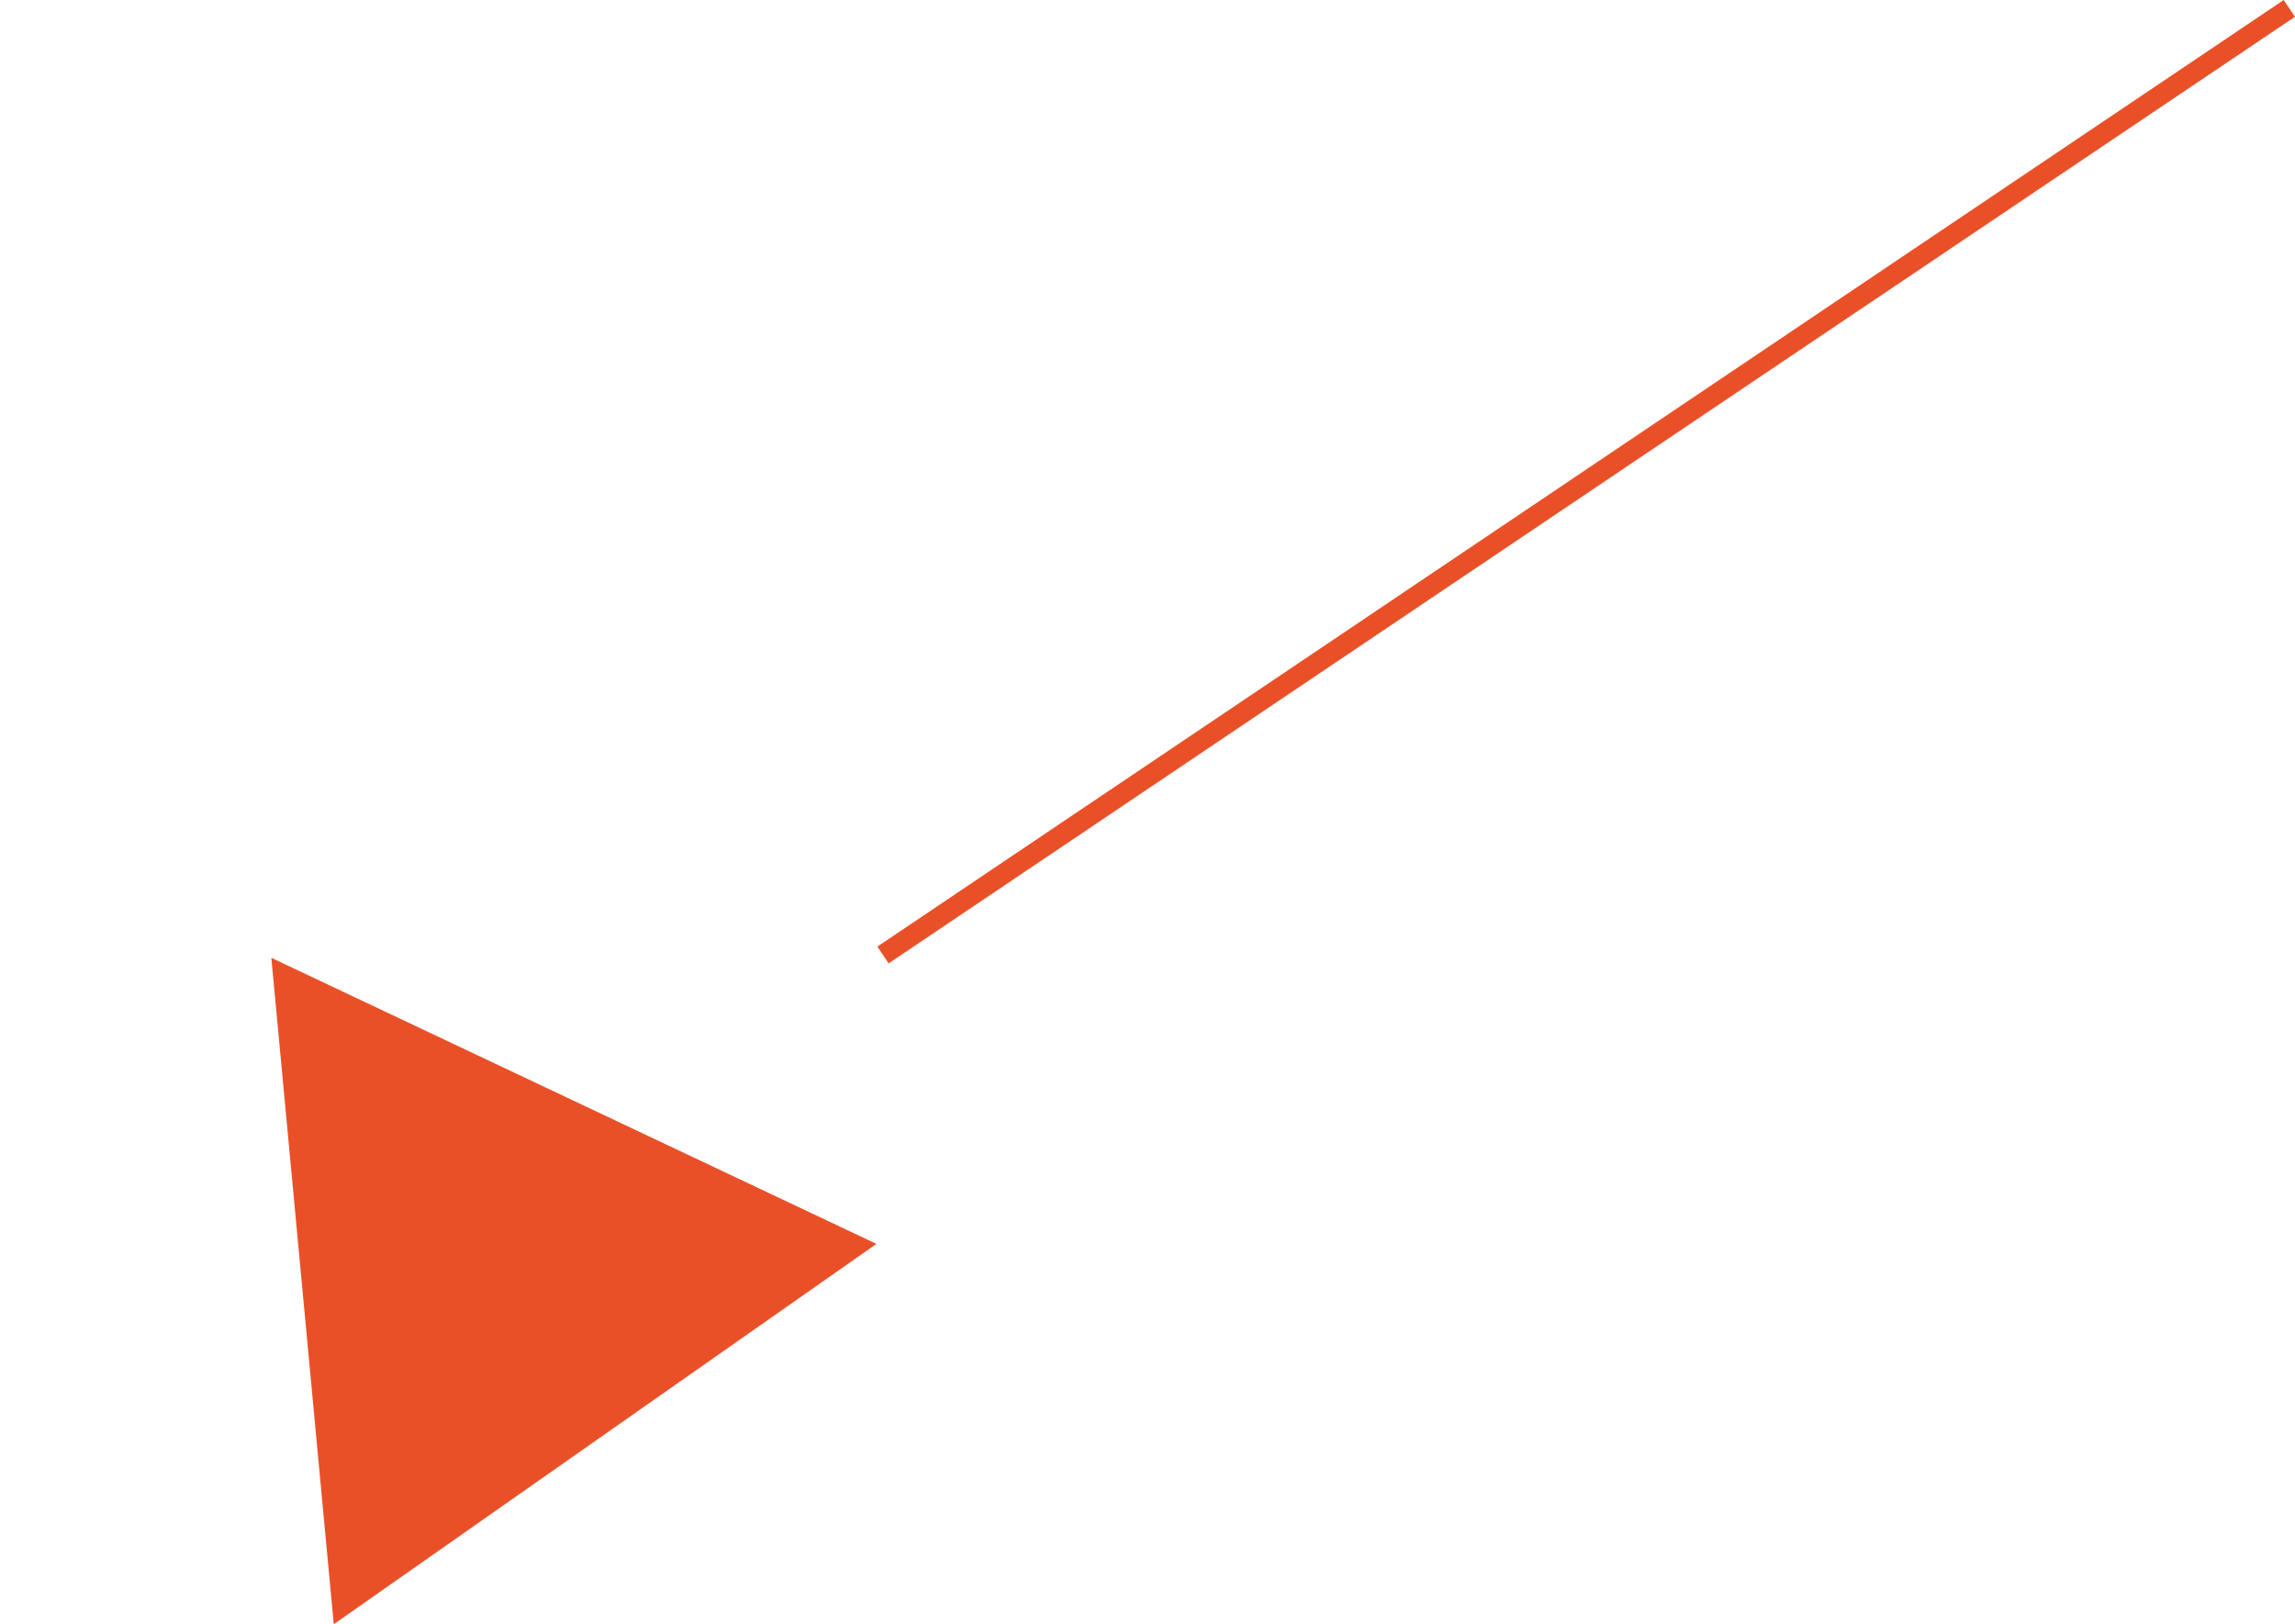 <svg xmlns="http://www.w3.org/2000/svg" width="113.544" height="80.359" viewBox="0 0 113.544 80.359">
  <g id="그룹_703" data-name="그룹 703" transform="translate(0 0.415)">
    <path id="다각형_16" data-name="다각형 16" d="M16.391,0,32.782,28.768H0Z" transform="matrix(0.819, -0.574, 0.574, 0.819, 0, 56.379)" fill="#ea5028"/>
    <line id="선_754" data-name="선 754" y1="46.831" x2="69.578" transform="translate(43.686 0)" fill="none" stroke="#ea5028" stroke-width="1"/>
  </g>
</svg>
